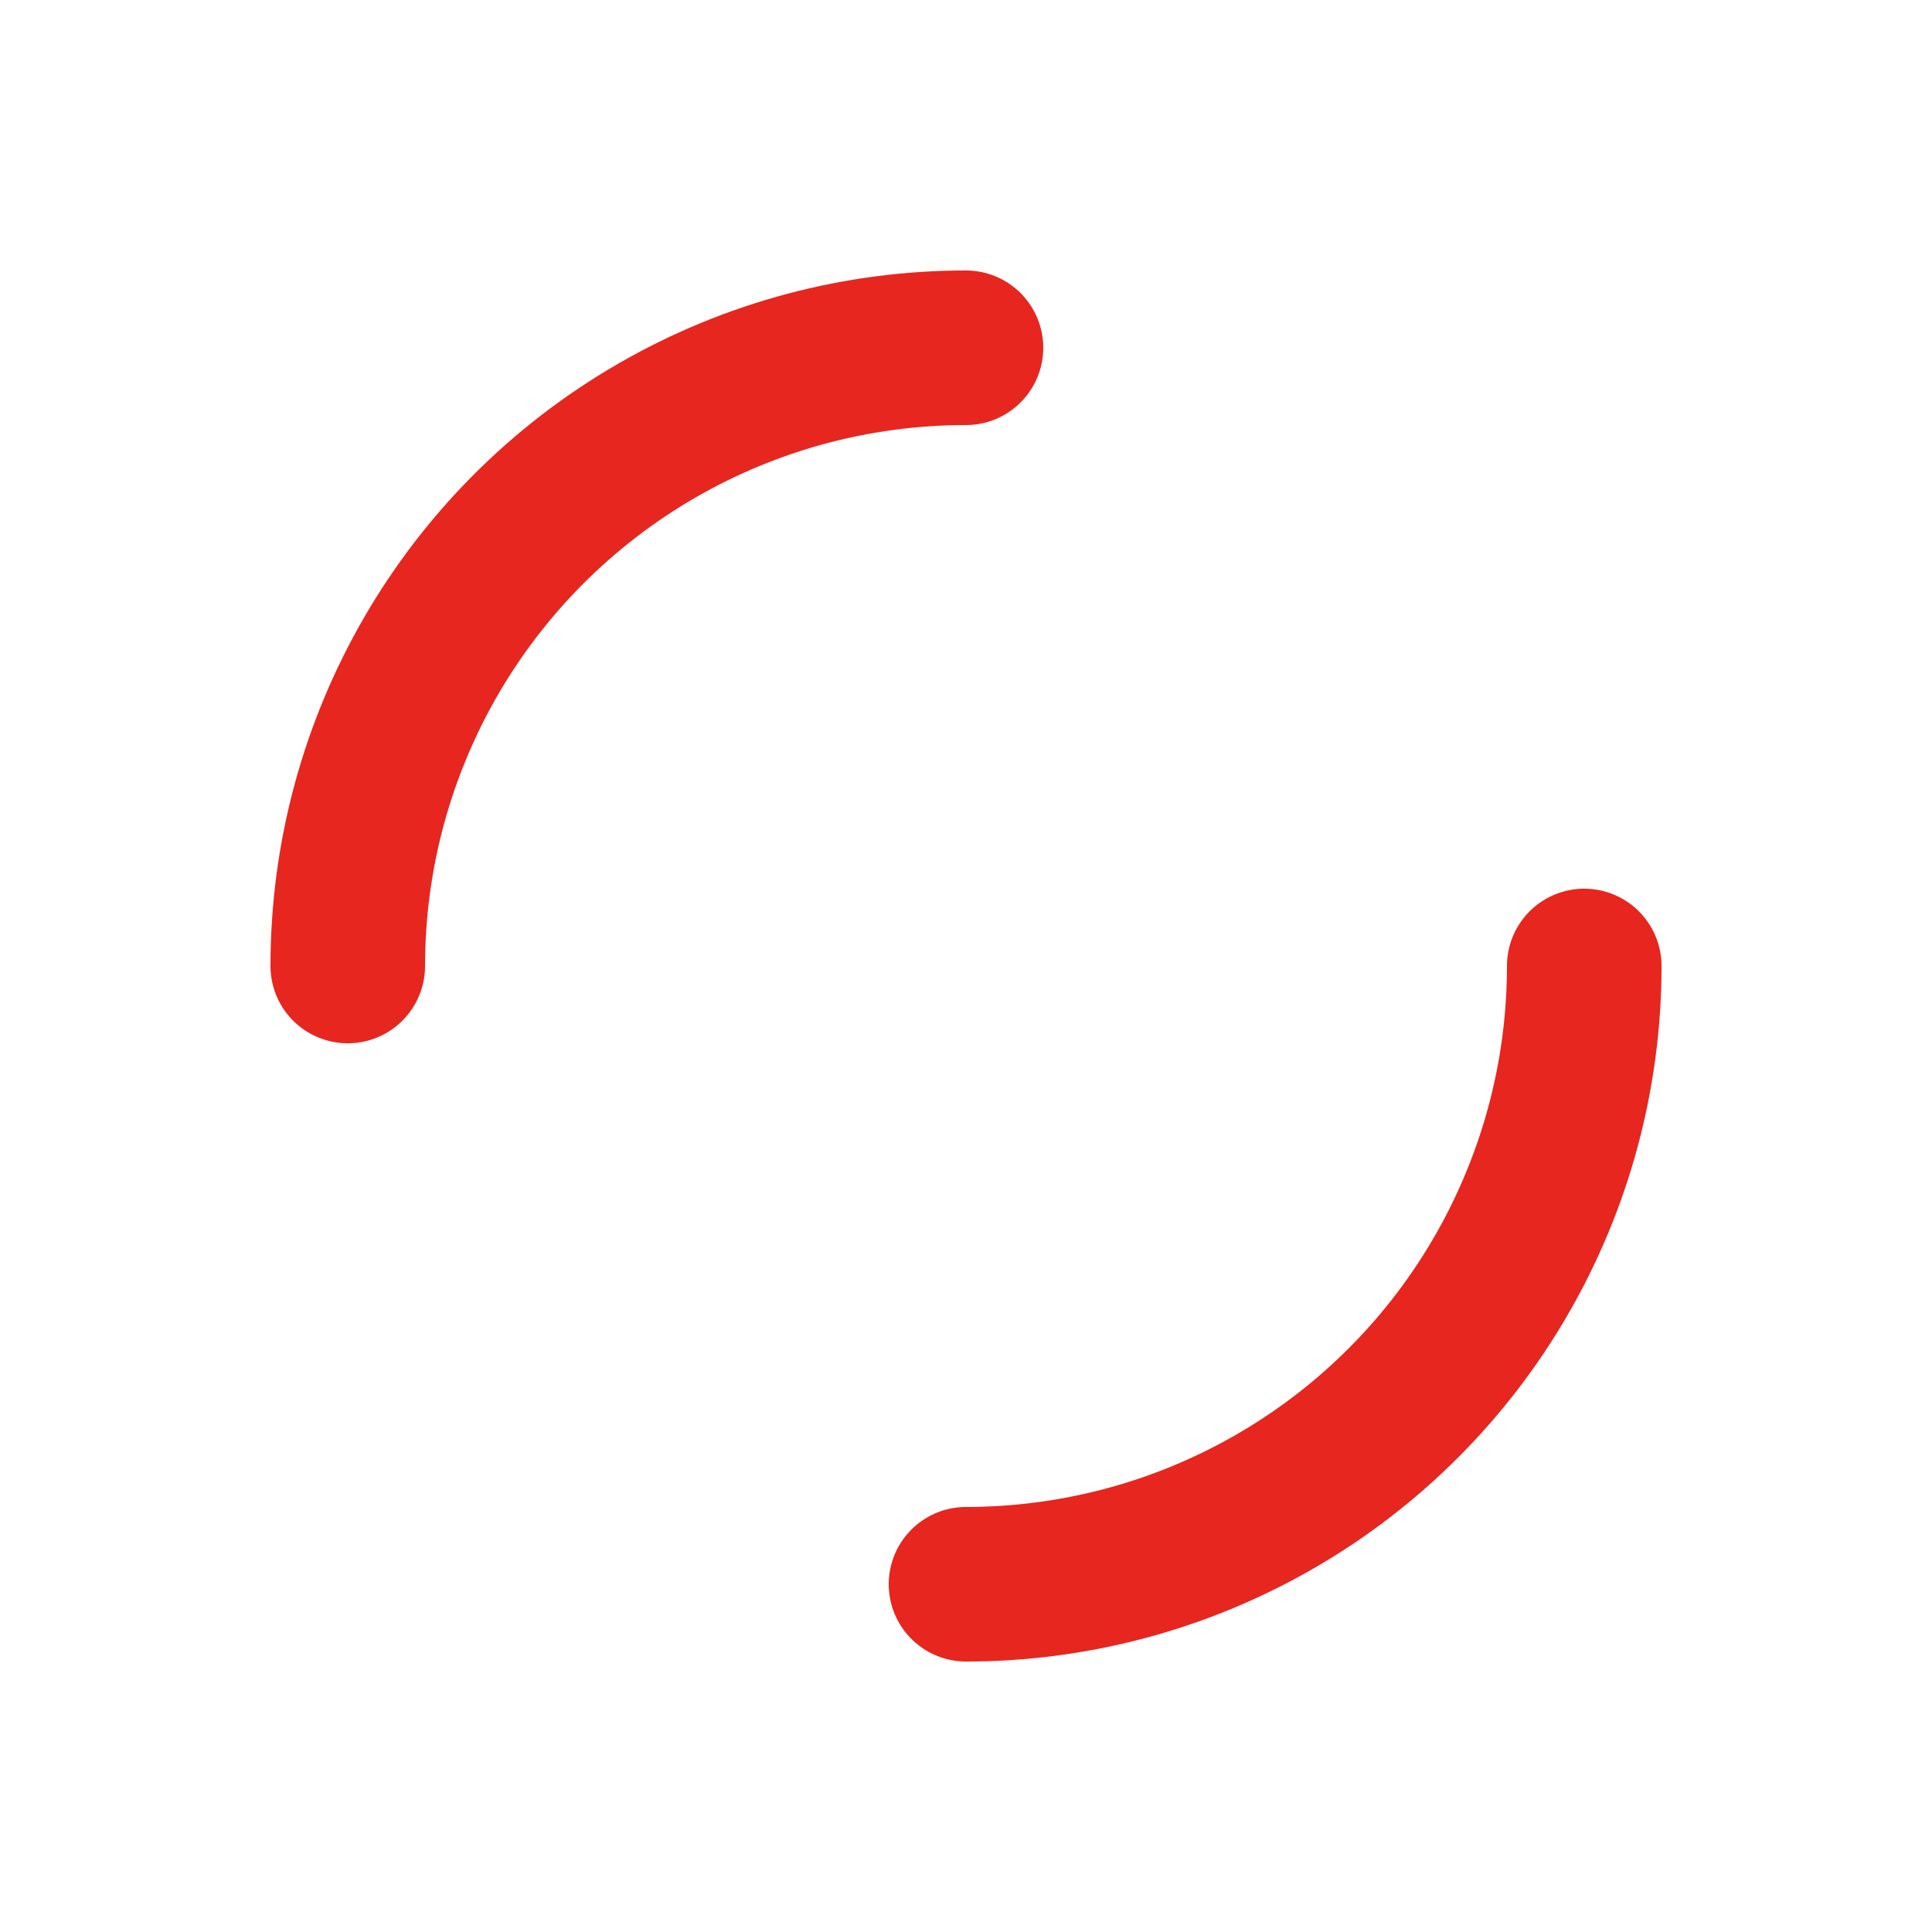 <svg xmlns="http://www.w3.org/2000/svg" xmlns:xlink="http://www.w3.org/1999/xlink"
style="margin:auto;display:block;" width="100px" height="100px" viewBox="0 0 100 100"
preserveAspectRatio="xMidYMid">
<circle cx="50" cy="50" r="32" stroke-width="8" stroke="#e6261f" stroke-dasharray="50.265 50.265" fill="none" stroke-linecap="round">
  <animateTransform attributeName="transform" type="rotate" repeatCount="indefinite" dur="1.429s" keyTimes="0;1" values="0 50 50;360 50 50"></animateTransform>
</circle>
</svg>